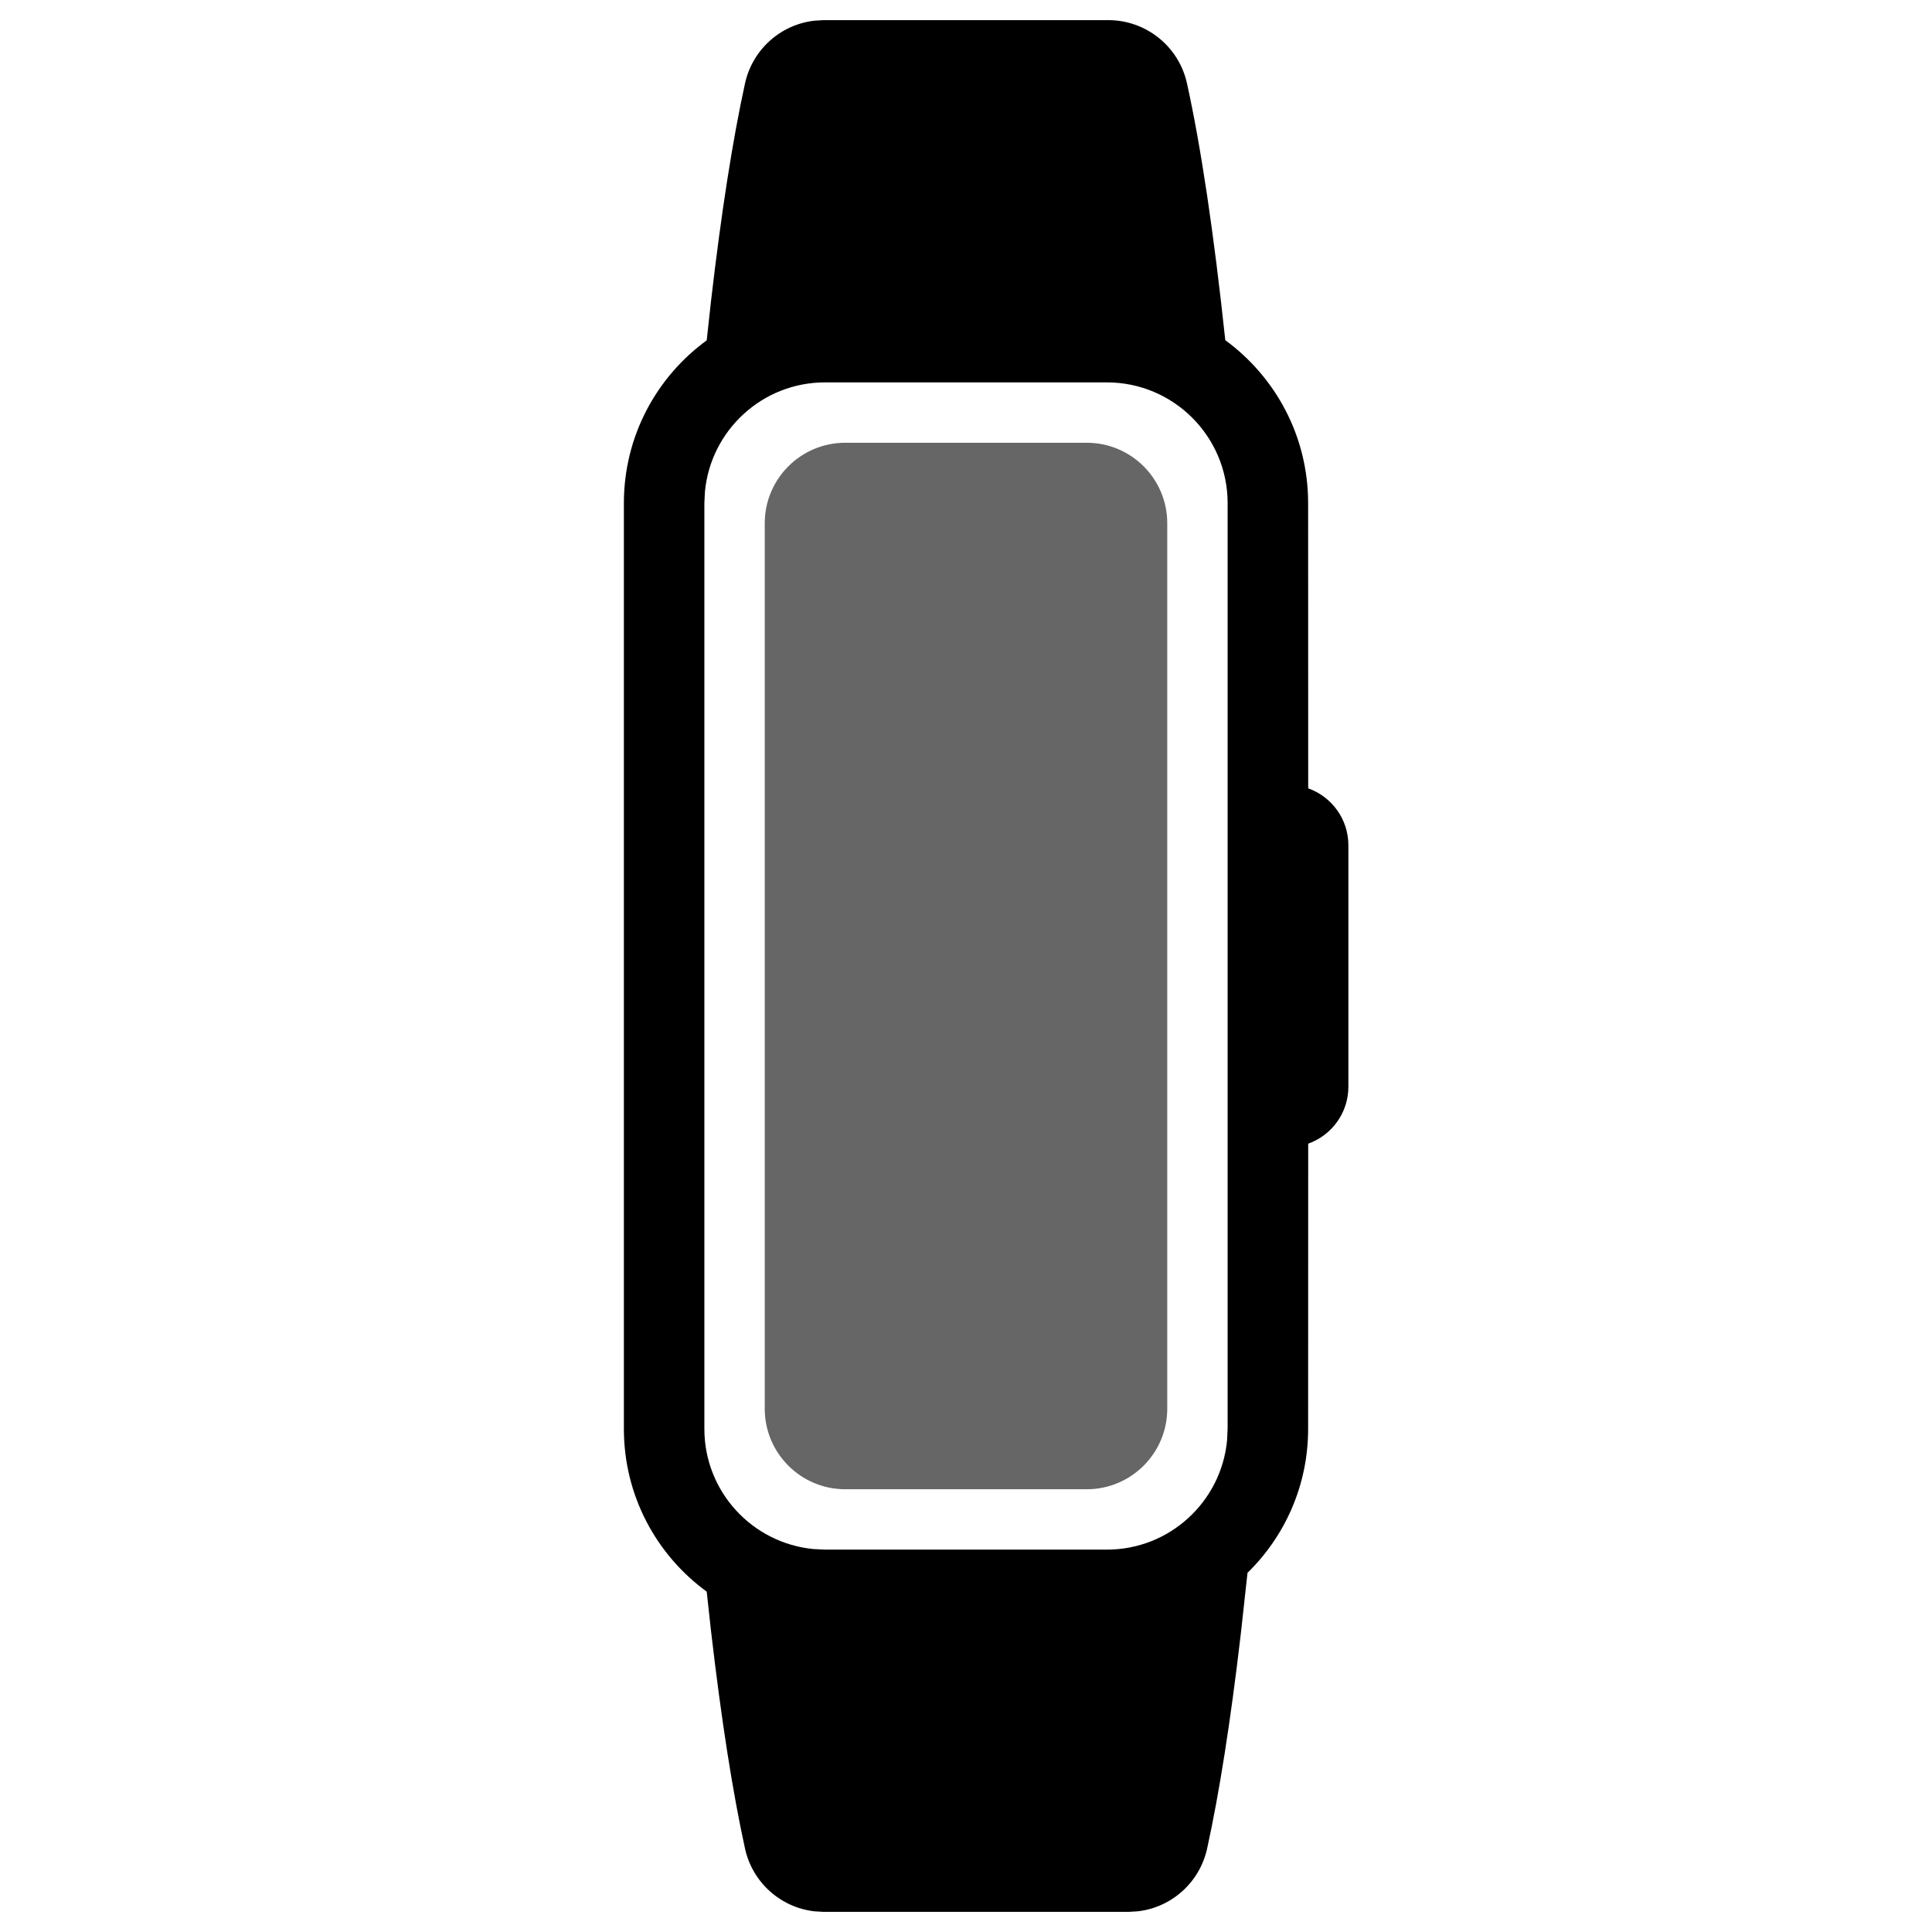 <?xml version="1.0" encoding="UTF-8"?>
<svg width="24px" height="24px" viewBox="0 0 24 24" version="1.1" xmlns="http://www.w3.org/2000/svg"
>
    <!-- Generator: Sketch 63.1 (92452) - https://sketch.com -->
    <title>Filled/ic_device_band_filled</title>
    <desc>Created with Sketch.</desc>
    <g id="Filled/ic_device_band_filled" stroke="none" stroke-width="1" fill="none" fill-rule="evenodd">
        <path d="M13.768,0.25 C14.237,0.25 14.644,0.577 14.745,1.035 C14.921,1.834 15.079,2.898 15.221,4.226 C15.845,4.683 16.25,5.419 16.25,6.25 L16.251,9.793 C16.542,9.897 16.75,10.174 16.75,10.5 L16.75,13.5 C16.75,13.826 16.542,14.103 16.251,14.207 L16.25,17.75 C16.25,18.451 15.962,19.084 15.497,19.538 L15.414,20.294 C15.287,21.383 15.147,22.273 14.995,22.965 C14.902,23.385 14.553,23.695 14.134,23.743 L14.018,23.75 L10.232,23.75 L10.116,23.743 C9.697,23.695 9.348,23.385 9.255,22.965 C9.102,22.267 8.961,21.367 8.833,20.265 L8.779,19.772 C8.155,19.317 7.75,18.581 7.75,17.75 L7.75,6.25 C7.75,5.419 8.155,4.683 8.779,4.228 L8.833,3.735 C8.961,2.633 9.102,1.733 9.255,1.035 C9.348,0.615 9.697,0.305 10.116,0.257 L10.232,0.25 L13.768,0.25 Z M13.75,4.75 L10.25,4.75 C9.47,4.75 8.83,5.345 8.757,6.106 L8.75,6.25 L8.75,17.75 C8.75,18.53 9.345,19.17 10.106,19.243 L10.25,19.25 L13.75,19.25 C14.53,19.25 15.17,18.655 15.243,17.894 L15.25,17.75 L15.25,6.25 C15.25,5.422 14.578,4.75 13.75,4.75 Z"
              id="形状" fill="#000000"></path>
        <path d="M10.5,5.5 L13.5,5.5 C14.052,5.5 14.5,5.948 14.5,6.5 L14.5,17.5 C14.5,18.052 14.052,18.5 13.5,18.5 L10.5,18.5 C9.948,18.5 9.5,18.052 9.5,17.5 L9.5,6.5 C9.5,5.948 9.948,5.5 10.5,5.5 Z"
              id="矩形" fill="#000000" opacity="0.6"></path>
    </g>
</svg>